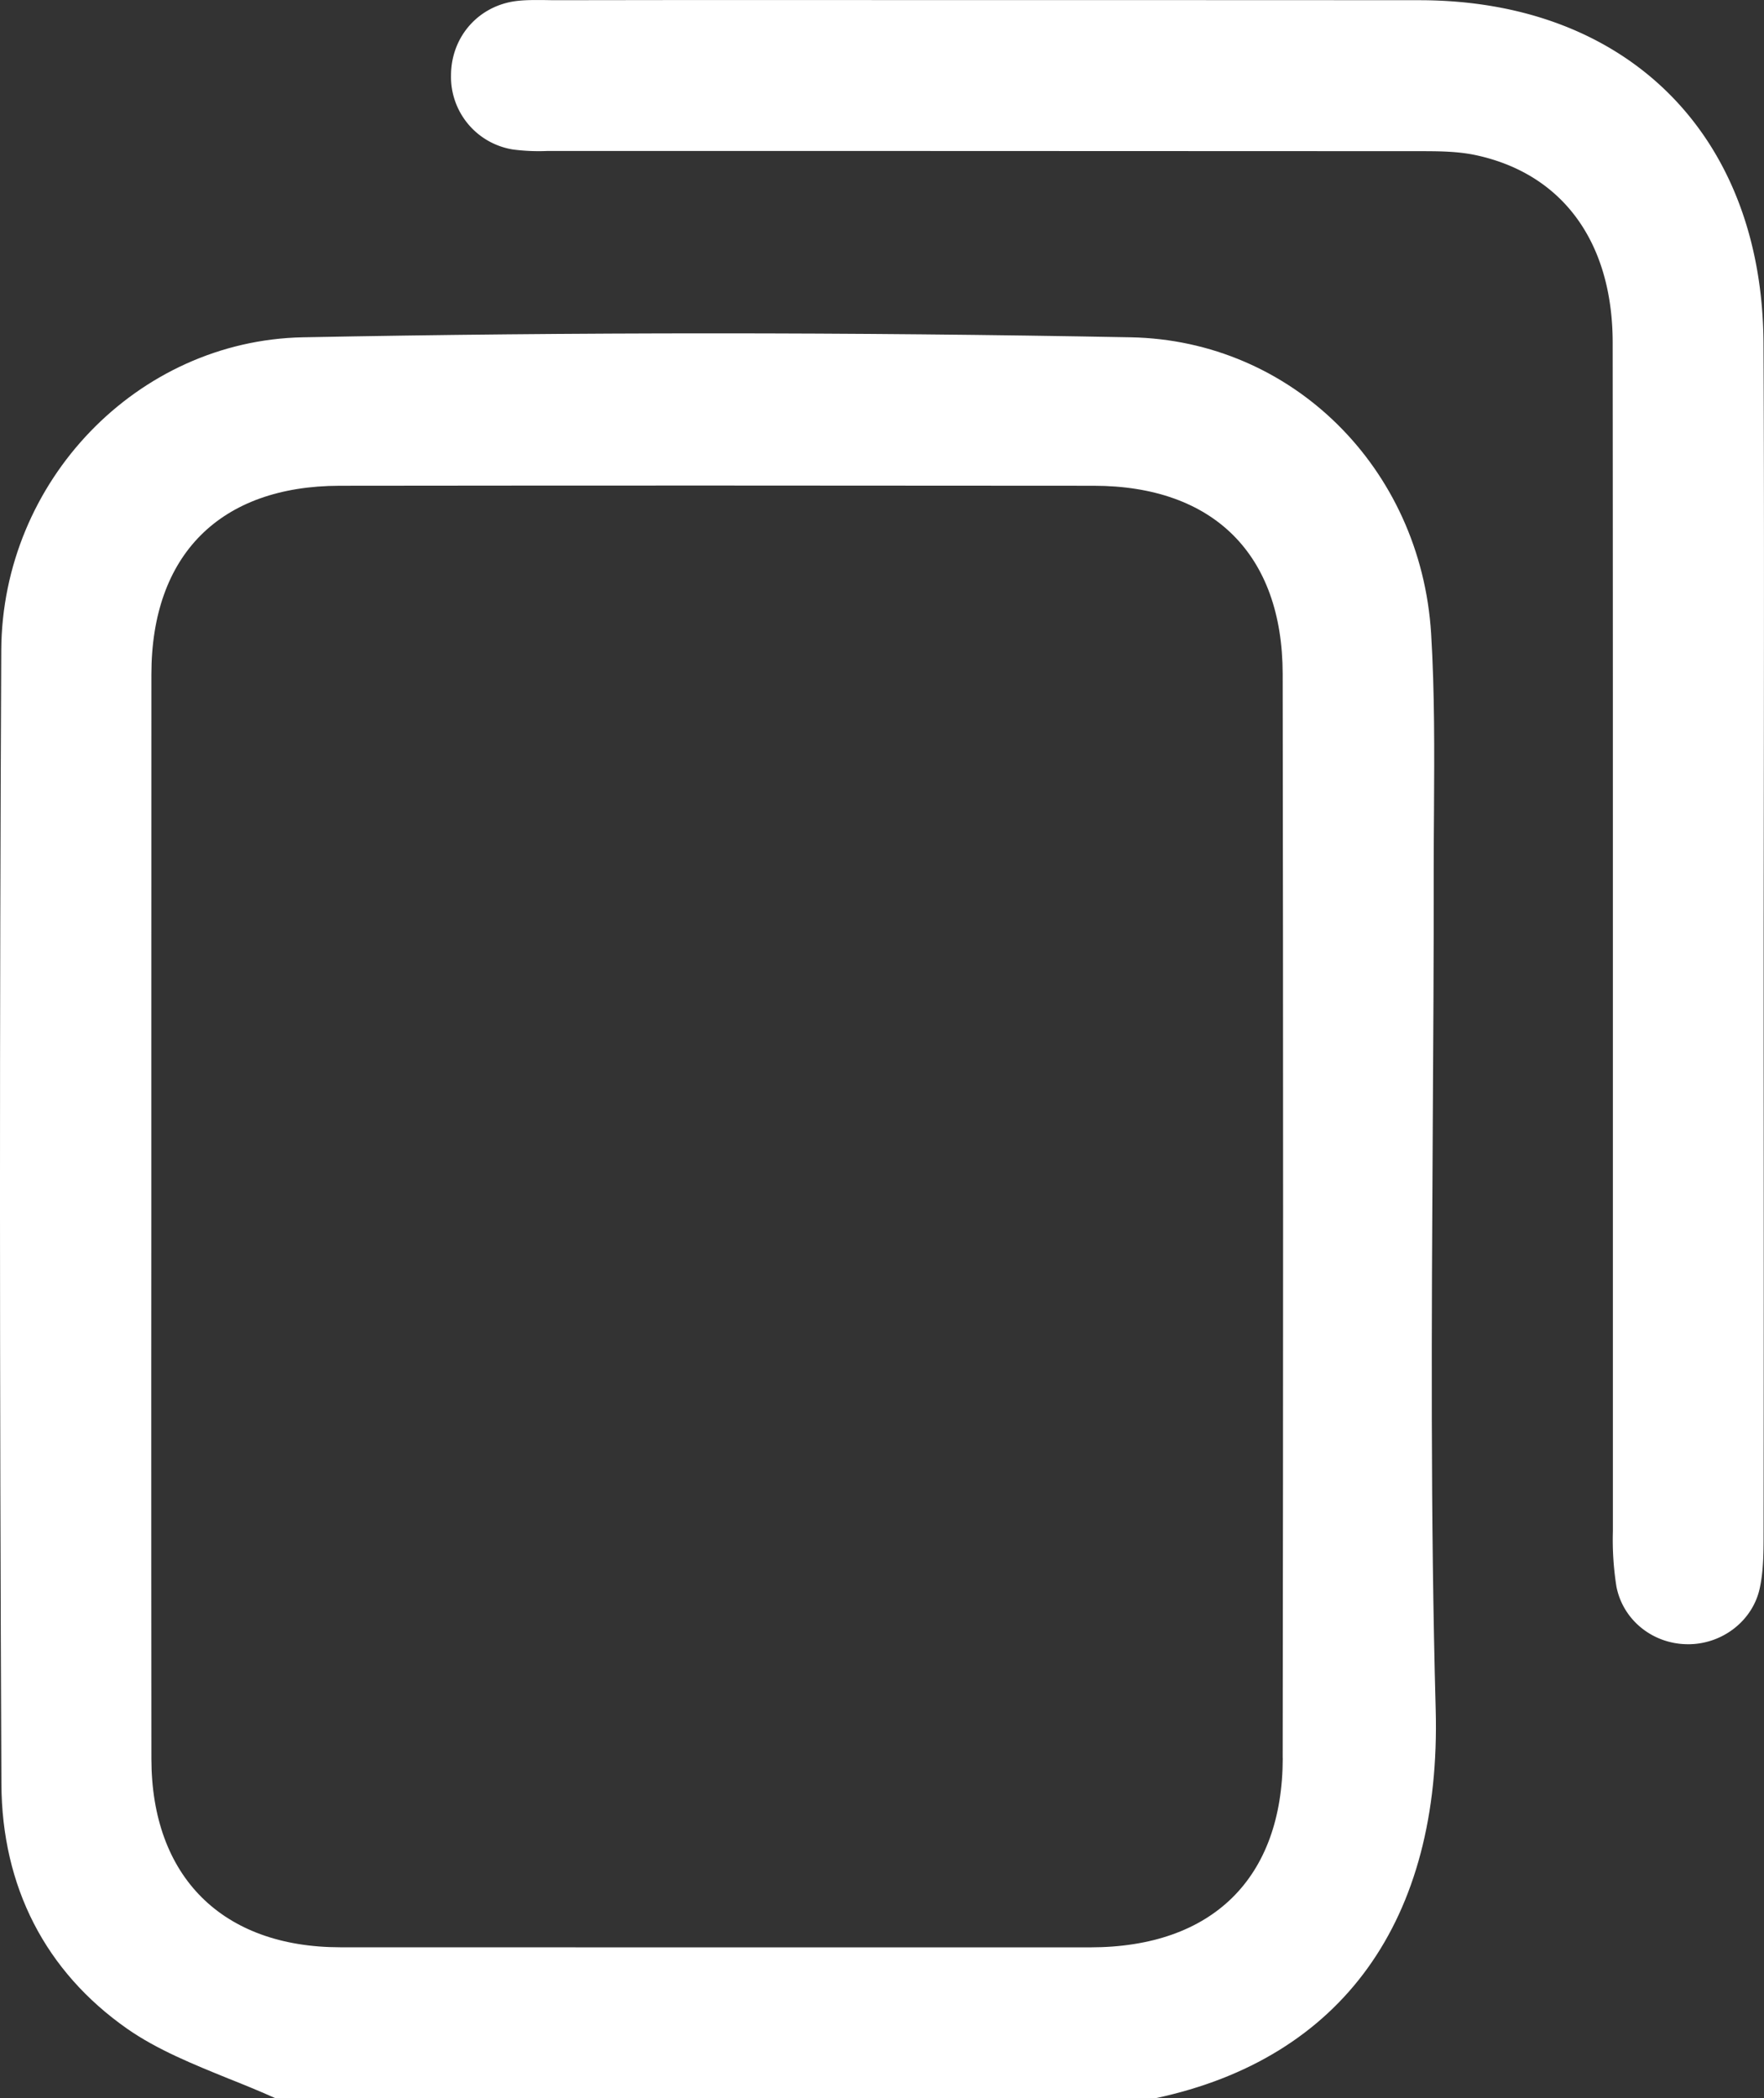 <svg xmlns="http://www.w3.org/2000/svg" width="25.145" height="29.896" viewBox="1856.933 123.693 25.145 29.896"><rect x="1856.933" y="123.693" width="25.145" height="29.896" fill="#333333" stroke="none"/><g data-name="Group 103"><g data-name="Group 101"><path d="M1877.398 148.045c-.075-2.748-.058-5.545-.042-8.25.007-1.224.016-2.49.014-3.735 0-.277.002-.554.004-.831.005-.824.01-1.676-.041-2.509-.147-2.364-1.988-4.178-4.282-4.221-3.98-.075-7.95-.075-11.802 0-2.358.047-4.286 2.047-4.298 4.459-.025 5.118-.024 10.402.002 16.152.007 1.466.627 2.672 1.793 3.489.43.3.945.507 1.442.709.222.088.45.181.67.28h12.548c2.657-.566 4.075-2.534 3.992-5.543Zm-2.18.697c-.003 1.712-1.003 2.696-2.743 2.697H1867l-5.216-.001c-1.684-.001-2.691-1.006-2.693-2.686-.002-1.817-.002-3.634-.002-5.451l.001-2.303v-2.284l.001-5.41c0-1.707.98-2.687 2.684-2.69 3.448-.004 6.963-.004 10.749 0 1.709.002 2.69.979 2.693 2.68.008 5.037.008 10.235 0 15.448Z" fill="#fff" fill-rule="evenodd" data-name="Path 39"/></g><g data-name="Group 102"><path d="m1882.076 134.365-.003 2.57v1.727c.002 2.303.002 4.607-.001 6.91 0 .268-.004.51-.052.738-.093.46-.515.8-1.002.81h-.022c-.502 0-.93-.344-1.022-.824a4.265 4.265 0 0 1-.05-.788v-7.438c0-3.165 0-6.33-.003-9.494-.001-1.423-.704-2.396-1.931-2.668-.272-.061-.556-.061-.838-.061l-8.186-.003h-4.229a2.829 2.829 0 0 1-.492-.021 1.048 1.048 0 0 1-.883-1.06c.003-.532.37-.965.892-1.05.143-.022.29-.02.446-.019l.124.002 1.575-.002c3.588 0 7.176 0 10.764.002 2.967 0 4.895 1.923 4.908 4.896.009 1.925.007 3.88.005 5.773Z" fill="#fff" fill-rule="evenodd" data-name="Path 40"/></g></g></svg>